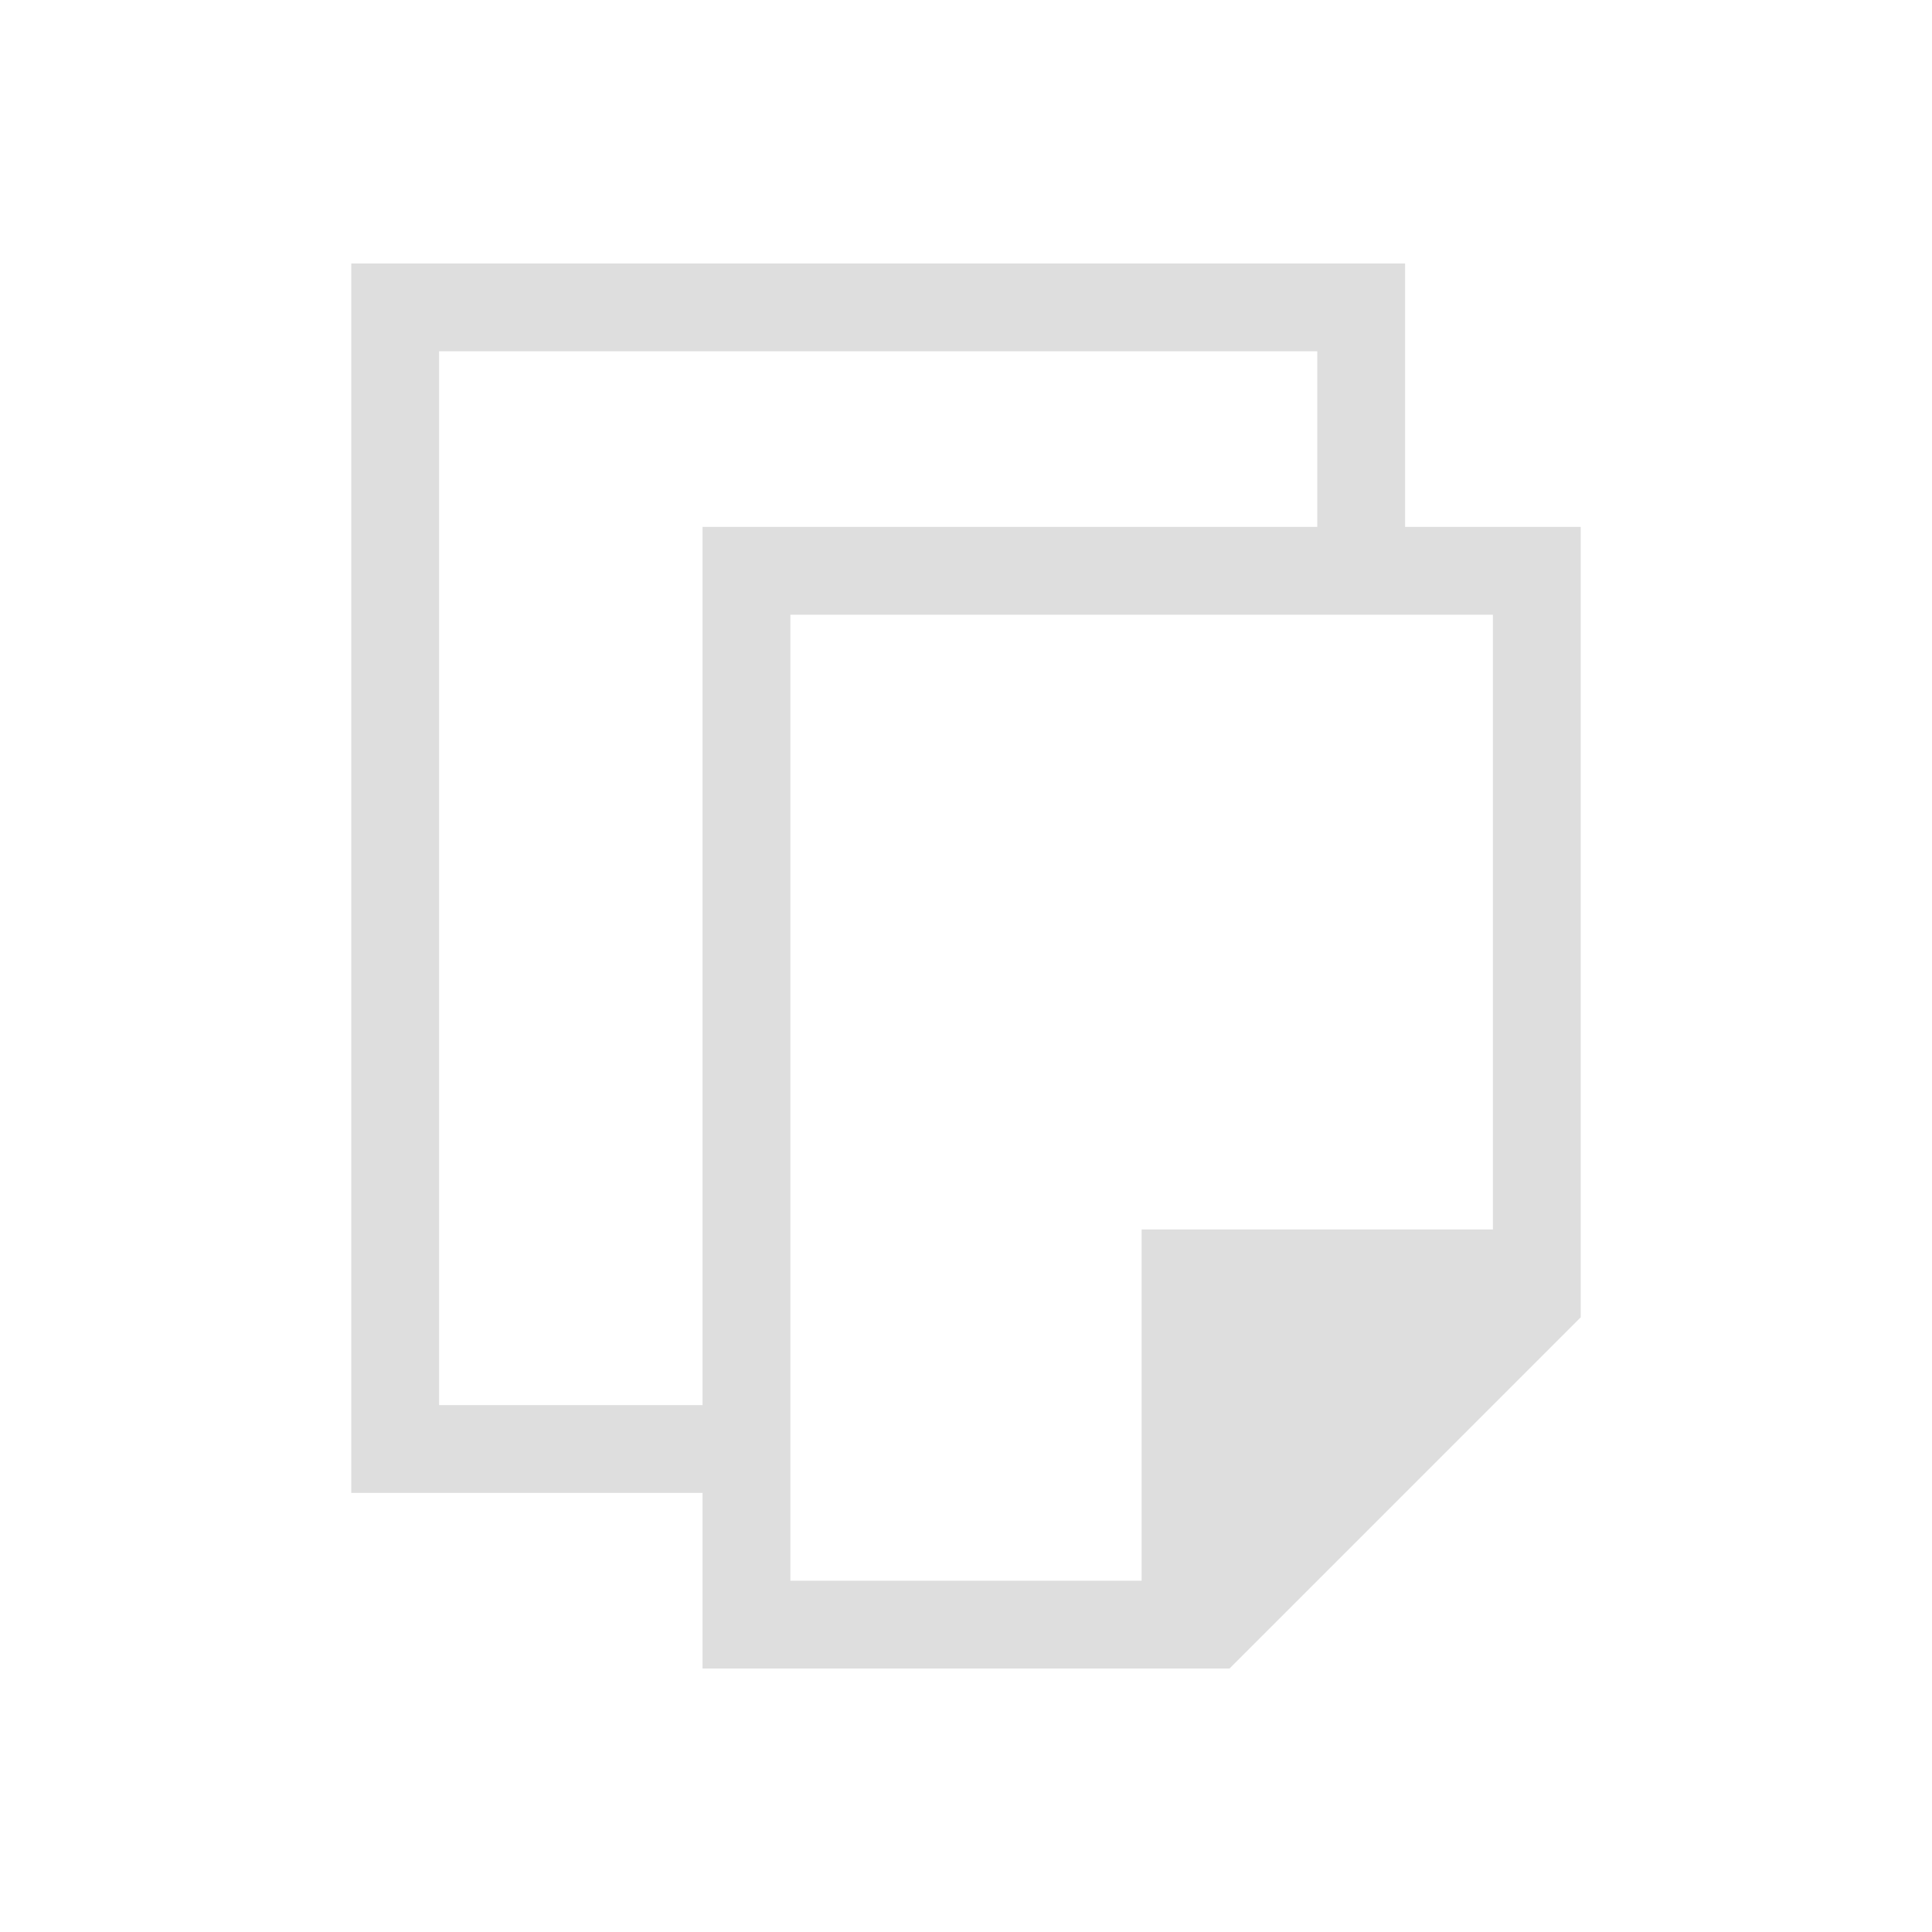 <svg xmlns="http://www.w3.org/2000/svg" viewBox="0 0 22 22">
<defs id="defs3051">
<style id="current-color-scheme" type="text/css">
.ColorScheme-Text{color:#dedede}
</style>
</defs>
<path d="M4 3v14h4v2h6l4-4V6h-2V3zm1 1h10v2H8v10H5zm4 3h8v7h-4v4H9z" class="ColorScheme-Text" style="fill:currentColor;fill-opacity:1;stroke:none"/>
</svg>
